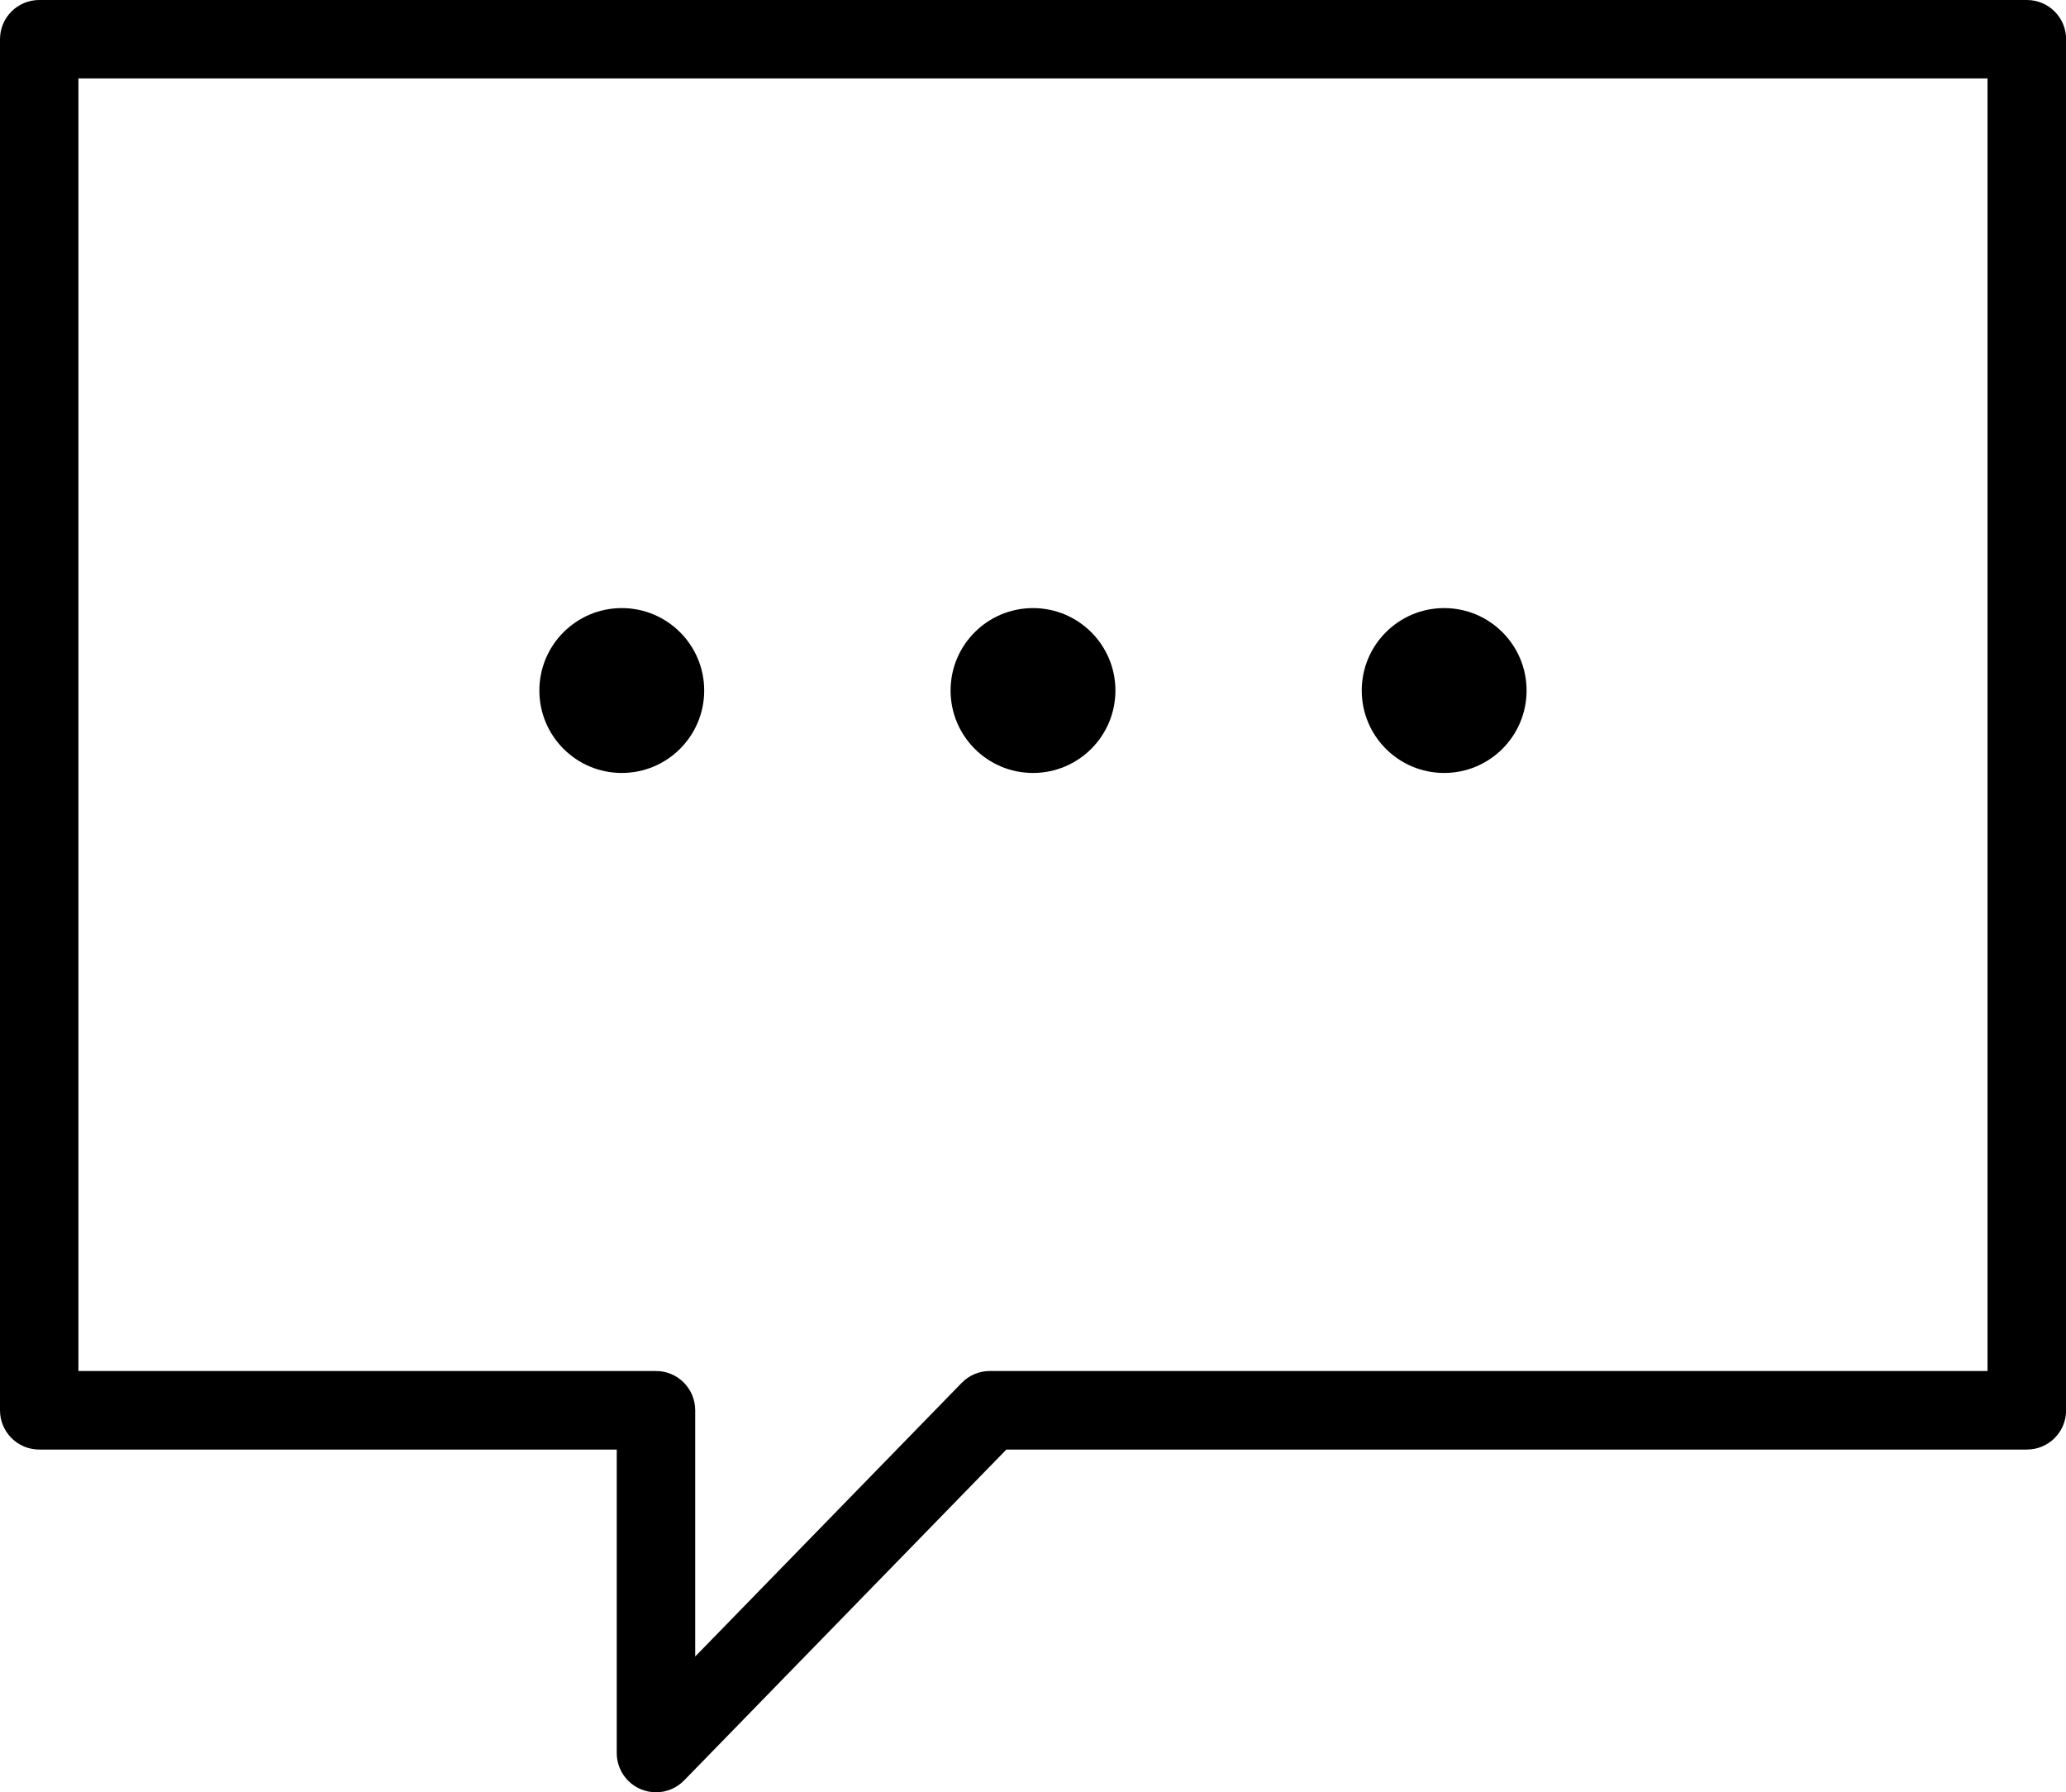 <?xml version="1.0" encoding="utf-8"?>
<!-- Generator: Adobe Illustrator 16.0.0, SVG Export Plug-In . SVG Version: 6.00 Build 0)  -->
<!DOCTYPE svg PUBLIC "-//W3C//DTD SVG 1.1//EN" "http://www.w3.org/Graphics/SVG/1.1/DTD/svg11.dtd">
<svg version="1.1" id="Layer_1" xmlns="http://www.w3.org/2000/svg" xmlns:xlink="http://www.w3.org/1999/xlink" x="0px" y="0px"
	 width="37.676px" height="32.678px" viewBox="0 0 37.676 32.678" enable-background="new 0 0 37.676 32.678" xml:space="preserve">
<g>
	<g>
		<g>
			<path d="M11.963,32.678c-0.091,0-0.182-0.018-0.27-0.053c-0.27-0.11-0.446-0.372-0.446-0.663v-5.533H0.715
				C0.32,26.429,0,26.108,0,25.713V0.715C0,0.32,0.32,0,0.715,0h36.247c0.396,0,0.716,0.32,0.716,0.715v24.998
				c0,0.396-0.32,0.716-0.716,0.716h-18.61l-5.876,6.032C12.338,32.603,12.152,32.678,11.963,32.678z M1.43,24.997h10.533
				c0.395,0,0.715,0.32,0.715,0.716v4.489l4.859-4.988c0.134-0.139,0.319-0.217,0.512-0.217h18.196V1.43H1.43V24.997z"/>
		</g>
	</g>
	<g>
		<circle cx="11.339" cy="12.59" r="1.503"/>
	</g>
	<g>
		<circle cx="26.336" cy="12.59" r="1.503"/>
	</g>
	<g>
		<circle cx="18.838" cy="12.59" r="1.503"/>
	</g>
</g>
</svg>
